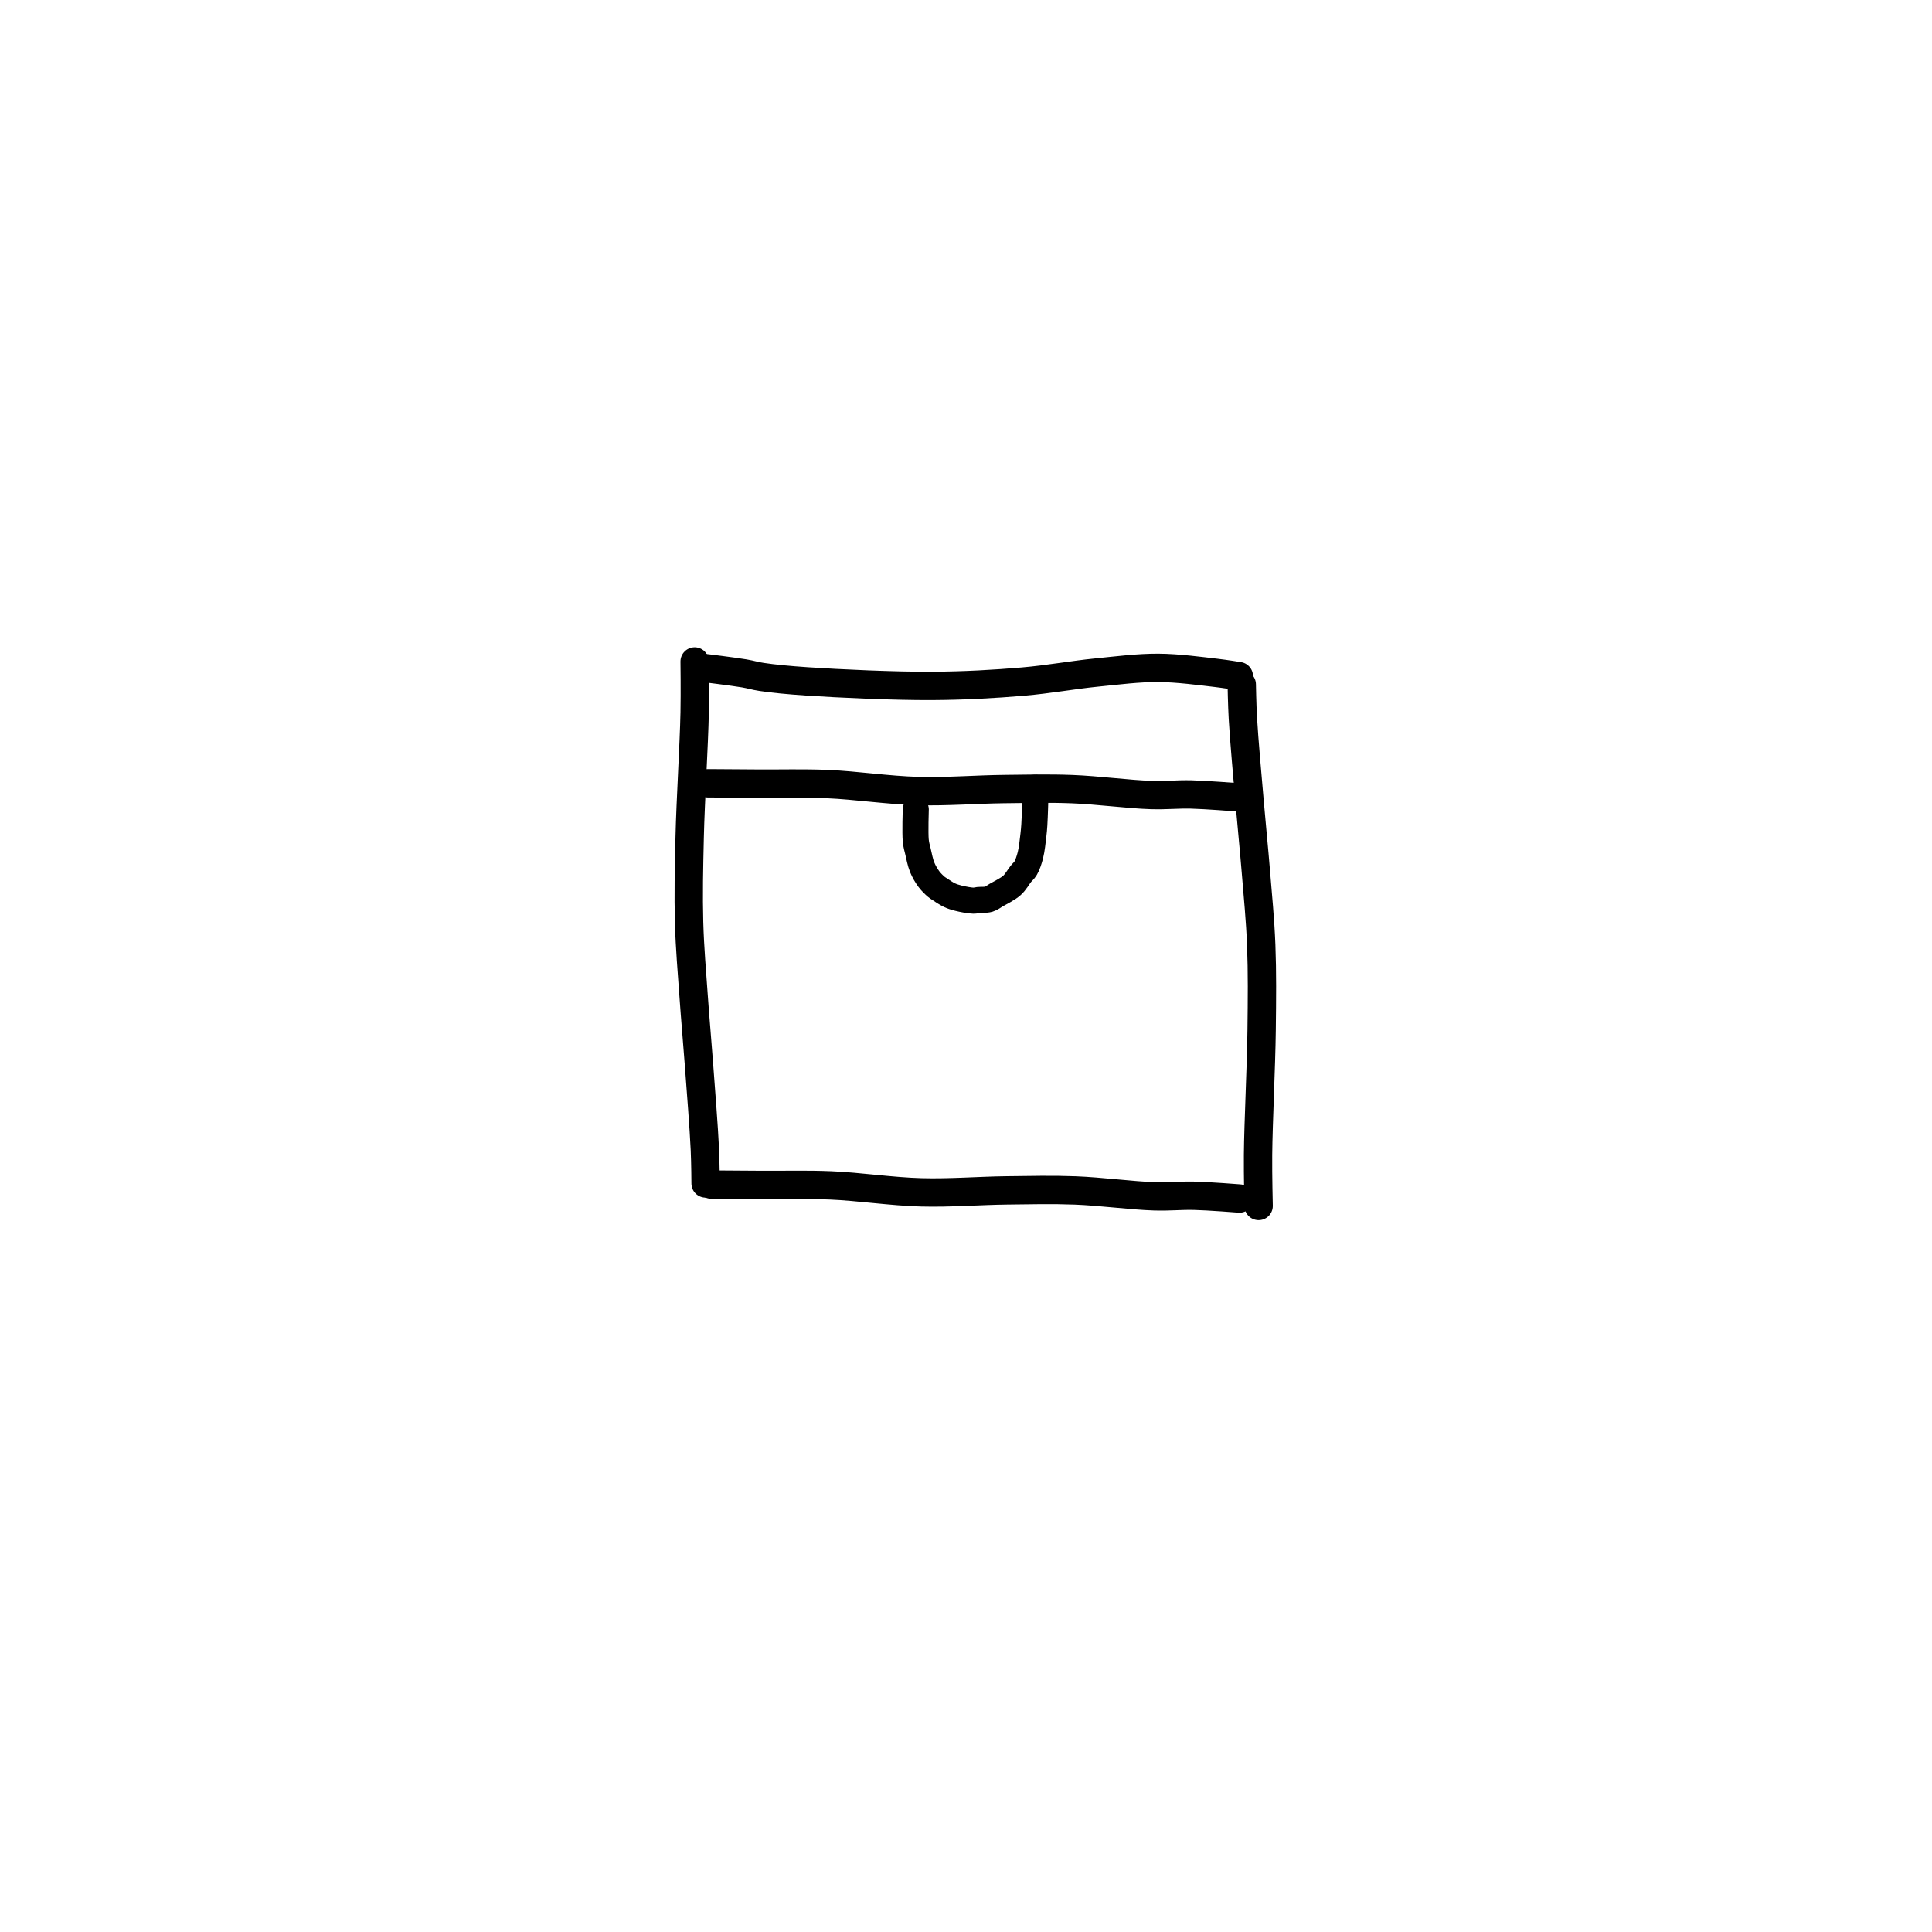 <?xml version="1.0" encoding="utf-8"?>
<!-- Generator: SketchAPI 2022.10.18.0 https://api.sketch.io -->
<svg version="1.1" xmlns="http://www.w3.org/2000/svg" xmlns:xlink="http://www.w3.org/1999/xlink" xmlns:sketchjs="https://sketch.io/dtd/" sketchjs:metadata="eyJuYW1lIjoiRHJhd2luZy04LnNrZXRjaHBhZCIsInN1cmZhY2UiOnsiaXNQYWludCI6dHJ1ZSwibWV0aG9kIjoiZmlsbCIsImJsZW5kIjoibm9ybWFsIiwiZW5hYmxlZCI6dHJ1ZSwib3BhY2l0eSI6MSwidHlwZSI6InBhdHRlcm4iLCJwYXR0ZXJuIjp7InR5cGUiOiJwYXR0ZXJuIiwicmVmbGVjdCI6Im5vLXJlZmxlY3QiLCJyZXBlYXQiOiJyZXBlYXQiLCJzbW9vdGhpbmciOmZhbHNlLCJzcmMiOiJ0cmFuc3BhcmVudExpZ2h0Iiwic3giOjEsInN5IjoxLCJ4MCI6MC41LCJ4MSI6MSwieTAiOjAuNSwieTEiOjF9LCJpc0ZpbGwiOnRydWV9LCJjbGlwUGF0aCI6eyJlbmFibGVkIjp0cnVlLCJzdHlsZSI6eyJzdHJva2VTdHlsZSI6ImJsYWNrIiwibGluZVdpZHRoIjoxfX0sImRlc2NyaXB0aW9uIjoiTWFkZSB3aXRoIFNrZXRjaHBhZCIsIm1ldGFkYXRhIjp7fSwiZXhwb3J0RFBJIjo3MiwiZXhwb3J0Rm9ybWF0Ijoic3ZnIiwiZXhwb3J0UXVhbGl0eSI6MC45NSwidW5pdHMiOiJweCIsIndpZHRoIjo2MDAsImhlaWdodCI6NjAwLCJwYWdlcyI6W3sid2lkdGgiOjYwMCwiaGVpZ2h0Ijo2MDB9XSwidXVpZCI6IjAwOWJiZjMyLTQ5NWItNDJjZS04MmQyLTgwNDE1MjFmMzk0MiJ9" width="600" height="600" viewBox="0 0 600 600">
<path style="fill: none; stroke: #000000; mix-blend-mode: source-over; stroke-dasharray: none; stroke-dashoffset: 0; stroke-linecap: round; stroke-linejoin: round; stroke-miterlimit: 4; stroke-opacity: 1; stroke-width: 5;" sketchjs:tool="pencil" d="M1.04 0 C1.04 0 1.113 5.341 1.04 9 0.926 14.722 0.315 24.366 0.16 31 0.032 36.476 -0.072 41.18 0.06 46 0.183 50.493 0.563 54.762 0.86 59.01 1.145 63.092 1.488 66.786 1.8 71.01 2.149 75.731 2.664 82.136 2.84 86.01 2.951 88.455 2.97 92 2.97 92 " transform="matrix(1.762,0,0,1.762,213.899,205.427)"/>
<path style="fill: none; stroke: #000000; mix-blend-mode: source-over; stroke-dasharray: none; stroke-dashoffset: 0; stroke-linecap: round; stroke-linejoin: round; stroke-miterlimit: 4; stroke-opacity: 1; stroke-width: 5;" sketchjs:tool="pencil" d="M0 0 C0 0 5.201 0.974 7.06 1.41 8.289 1.698 8.839 1.958 10.1 2.23 12.115 2.664 14.726 3.087 18.04 3.52 23.531 4.238 33.26 5.313 40.01 5.7 45.755 6.029 50.947 6.06 56 5.95 60.562 5.851 64.854 5.329 69.01 5.18 72.826 5.043 76.43 4.796 80 5.04 83.43 5.275 87.441 6.086 90.03 6.55 91.679 6.846 94.06 7.39 94.06 7.39 " transform="matrix(1.758,-0.111,0.111,1.758,218.552,207.429)"/>
<path style="fill: none; stroke: #000000; mix-blend-mode: source-over; stroke-dasharray: none; stroke-dashoffset: 0; stroke-linecap: round; stroke-linejoin: round; stroke-miterlimit: 4; stroke-opacity: 1; stroke-width: 5;" sketchjs:tool="pencil" d="M0 5.91 C0 5.91 5.792 5.428 9.01 5.16 12.724 4.851 16.72 4.367 21.01 4.16 25.954 3.922 31.761 4.28 37 3.95 42.093 3.629 47.292 2.728 52.02 2.25 56.239 1.823 59.855 1.398 64.01 1.18 68.489 0.945 74.137 1.191 78 0.96 80.744 0.796 82.602 0.39 85.02 0.23 87.592 0.059 93 0 93 0 " transform="matrix(1.754,0.158,-0.158,1.754,221.817,357.519)"/>
<path style="fill: none; stroke: #000000; mix-blend-mode: source-over; stroke-dasharray: none; stroke-dashoffset: 0; stroke-linecap: round; stroke-linejoin: round; stroke-miterlimit: 4; stroke-opacity: 1; stroke-width: 5;" sketchjs:tool="pencil" d="M1.04 0 C1.04 0 1.113 5.341 1.04 9 0.926 14.722 0.315 24.366 0.16 31 0.032 36.476 -0.072 41.18 0.06 46 0.183 50.493 0.563 54.762 0.86 59.01 1.145 63.092 1.488 66.786 1.8 71.01 2.149 75.731 2.664 82.136 2.84 86.01 2.951 88.455 2.97 92 2.97 92 " transform="matrix(-1.761,0.02,-0.02,-1.761,392.709,374.504)"/>
<path style="fill: none; stroke: #000000; mix-blend-mode: source-over; stroke-dasharray: none; stroke-dashoffset: 0; stroke-linecap: round; stroke-linejoin: round; stroke-miterlimit: 4; stroke-opacity: 1; stroke-width: 5;" sketchjs:tool="pencil" d="M0 5.91 C0 5.91 5.792 5.428 9.01 5.16 12.724 4.851 16.72 4.367 21.01 4.16 25.954 3.922 31.761 4.28 37 3.95 42.093 3.629 47.292 2.728 52.02 2.25 56.239 1.823 59.855 1.398 64.01 1.18 68.489 0.945 74.137 1.191 78 0.96 80.744 0.796 82.602 0.39 85.02 0.23 87.592 0.059 93 0 93 0 " transform="matrix(1.754,0.158,-0.158,1.754,220.796,232.89)"/>
<path style="fill: none; stroke: #000000; mix-blend-mode: source-over; stroke-dasharray: none; stroke-dashoffset: 0; stroke-linecap: round; stroke-linejoin: round; stroke-miterlimit: 4; stroke-opacity: 1; stroke-width: 5;" sketchjs:tool="pencil" d="M0.06 4.14 C0.06 4.14 -0.089 8.668 0.06 10.14 0.148 11.012 0.304 11.45 0.48 12.2 0.696 13.118 0.914 14.32 1.29 15.24 1.634 16.082 2.105 16.879 2.59 17.53 3.014 18.099 3.593 18.649 3.98 18.98 4.219 19.185 4.34 19.243 4.61 19.42 5.068 19.72 5.867 20.282 6.5 20.58 7.074 20.85 7.573 21.004 8.23 21.17 9.061 21.379 10.402 21.638 11.11 21.65 11.522 21.657 11.706 21.56 12.09 21.52 12.634 21.463 13.486 21.546 14.07 21.37 14.591 21.213 14.904 20.92 15.45 20.6 16.274 20.117 17.689 19.457 18.51 18.72 19.235 18.07 19.734 17.112 20.22 16.51 20.566 16.082 20.861 15.893 21.13 15.43 21.497 14.798 21.802 13.888 22.04 12.96 22.33 11.831 22.49 10.184 22.62 9.11 22.713 8.343 22.751 7.858 22.8 7.13 22.86 6.236 22.903 4.87 22.93 4.14 22.946 3.718 22.95 3.531 22.96 3.14 22.974 2.588 22.989 1.692 23 1.14 23.008 0.749 23.049 0.32 23.02 0.14 23.009 0.071 22.97 0 22.97 0 22.97 0 22.97 0 22.97 0 22.97 0 22.97 0 22.97 0 " transform="matrix(1.619,2.8755193191955476e-15,-2.8755193191955452e-15,1.619,284.304,244.658)"/>
</svg>
